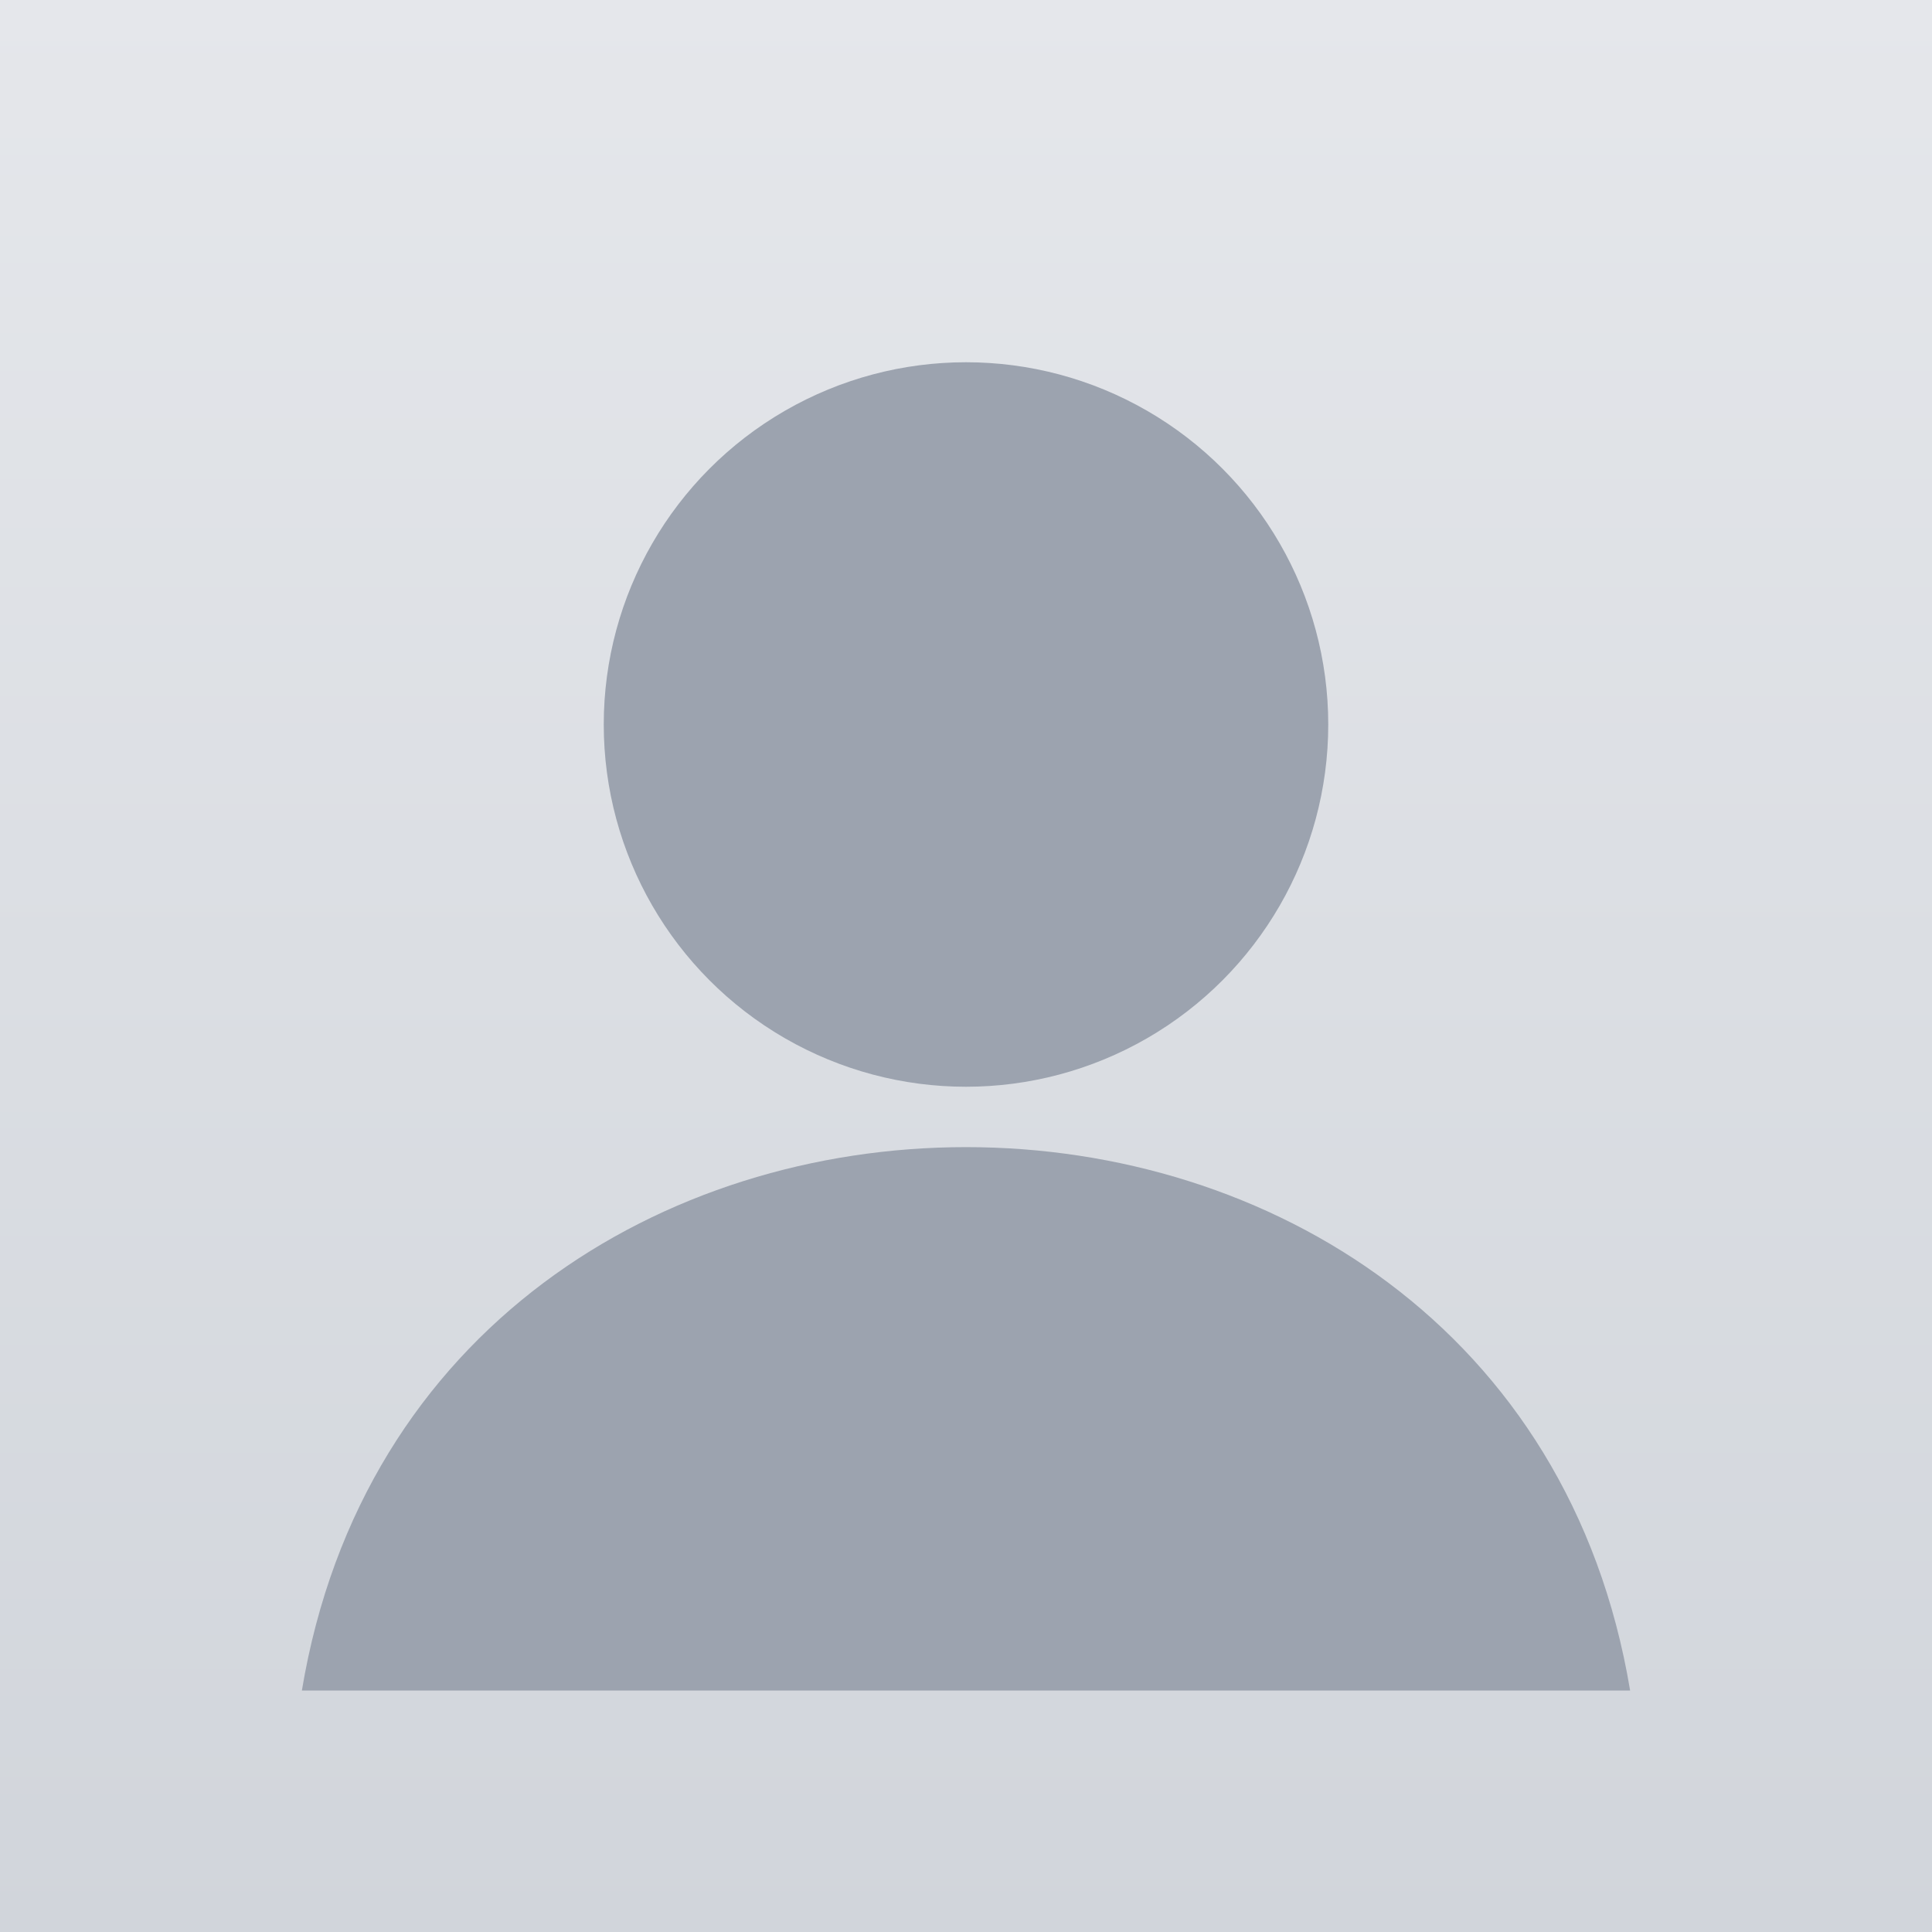 <svg xmlns="http://www.w3.org/2000/svg" viewBox="0 0 128 128">
  <defs>
    <linearGradient id="g" x1="0" y1="0" x2="0" y2="1">
      <stop offset="0%" stop-color="#e5e7eb"/>
      <stop offset="100%" stop-color="#d1d5db"/>
    </linearGradient>
  </defs>
  <rect width="128" height="128" fill="url(#g)"/>
  <circle cx="64" cy="48" r="24" fill="#9ca3af"/>
  <path d="M20 112c4-24 24-36 44-36s40 12 44 36" fill="#9ca3af"/>
</svg>

